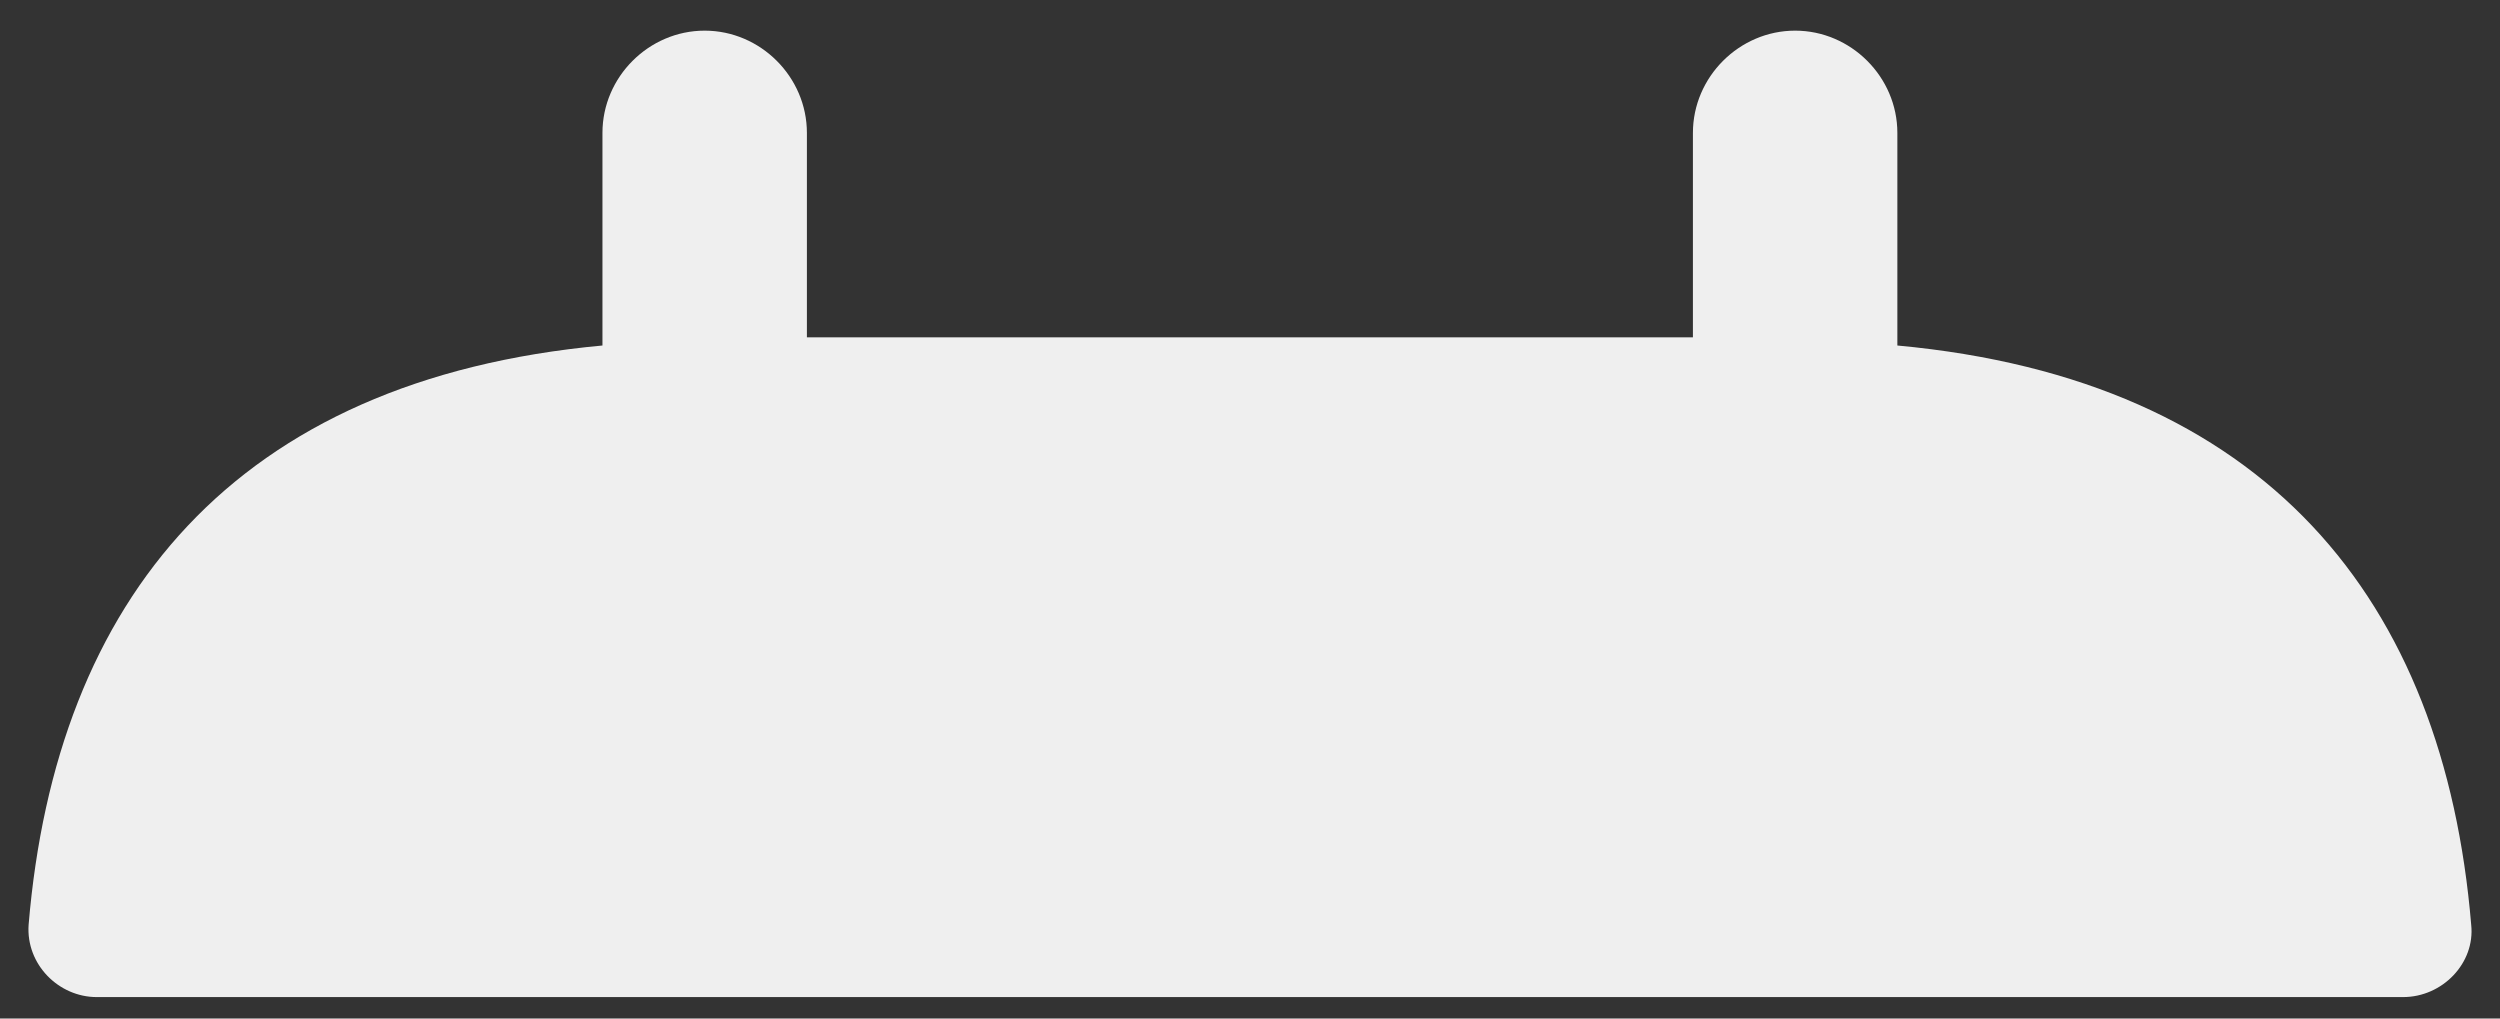 <svg width="54" height="22" viewBox="0 0 54 22" fill="none" xmlns="http://www.w3.org/2000/svg">
<rect x="0" y="0" width="54" height="22" fill="#333333" stroke="none"/>
<path d="M40.983 7.463V2.87C40.983 1.663 39.982 0.662 38.775 0.662C37.568 0.662 36.567 1.663 36.567 2.87V7.287H17.429V2.87C17.429 1.663 16.428 0.662 15.221 0.662C14.014 0.662 13.013 1.663 13.013 2.87V7.463C5.064 8.199 1.207 12.94 0.618 19.976C0.559 20.83 1.266 21.537 2.09 21.537H51.906C52.76 21.537 53.466 20.8 53.378 19.976C52.789 12.94 48.932 8.199 40.983 7.463Z" fill="#EFEFEF"/>
</svg>
